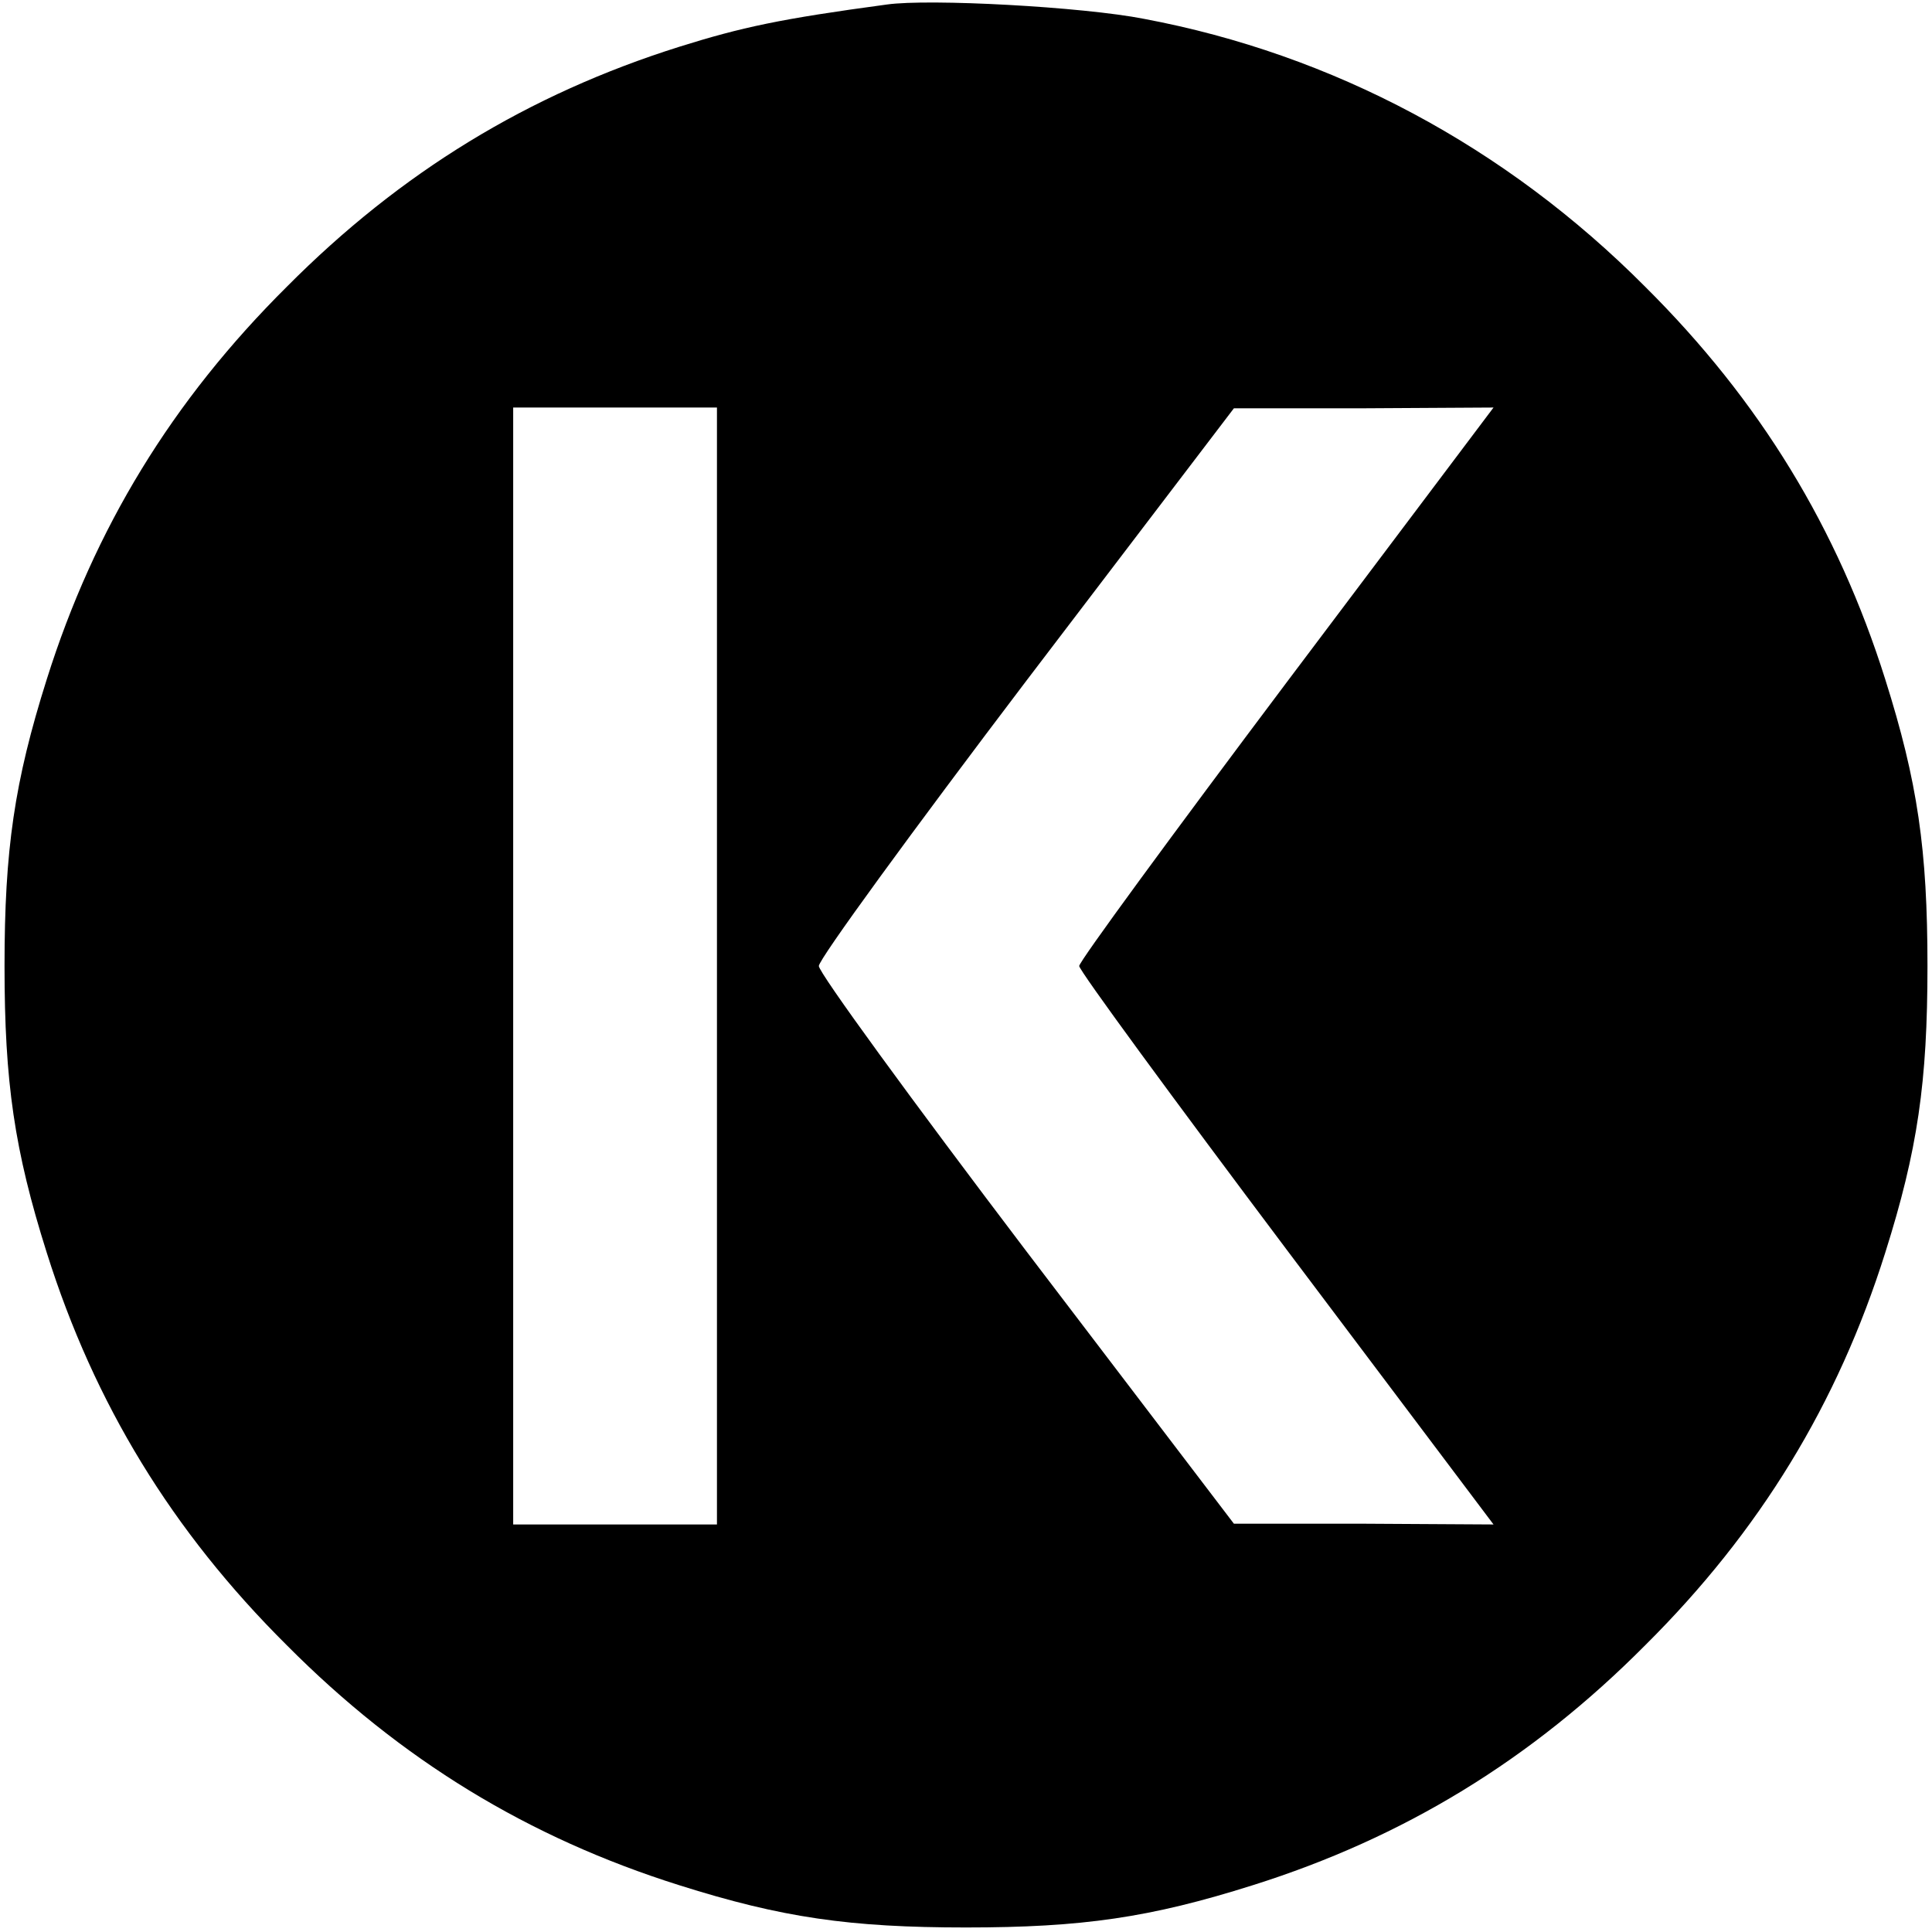 <?xml version="1.0" standalone="no"?>
<!DOCTYPE svg PUBLIC "-//W3C//DTD SVG 20010904//EN"
 "http://www.w3.org/TR/2001/REC-SVG-20010904/DTD/svg10.dtd">
<svg version="1.0" xmlns="http://www.w3.org/2000/svg"
 width="256pt" height="256pt" viewBox="0 0 256 256"
 preserveAspectRatio="xMidYMid meet">

<g transform="translate(0,256) scale(0.1,-0.1)"
fill="#000000" stroke="none">
<path d="M1175 2554 c-141 -19 -192 -30 -275 -56 -200 -63 -369 -166 -520
-318 -152 -151 -255 -320 -318 -520 -43 -136 -56 -226 -56 -380 0 -154 13
-244 56 -380 63 -200 166 -369 318 -520 151 -152 320 -255 520 -318 136 -43
226 -56 380 -56 154 0 244 13 380 56 200 63 369 166 520 318 152 151 255 320
318 520 43 136 56 226 56 380 0 154 -13 244 -56 380 -63 200 -166 369 -318
520 -185 186 -414 308 -664 355 -81 16 -285 27 -341 19z m-225 -1274 l0 -740
-135 0 -135 0 0 740 0 740 135 0 135 0 0 -740z m755 376 c-151 -201 -275 -370
-275 -376 0 -6 124 -175 275 -376 l274 -364 -172 1 -172 0 -275 361 c-151 199
-275 369 -275 378 0 9 124 179 275 378 l275 361 172 0 172 1 -274 -364z"/>
</g>
</svg>

